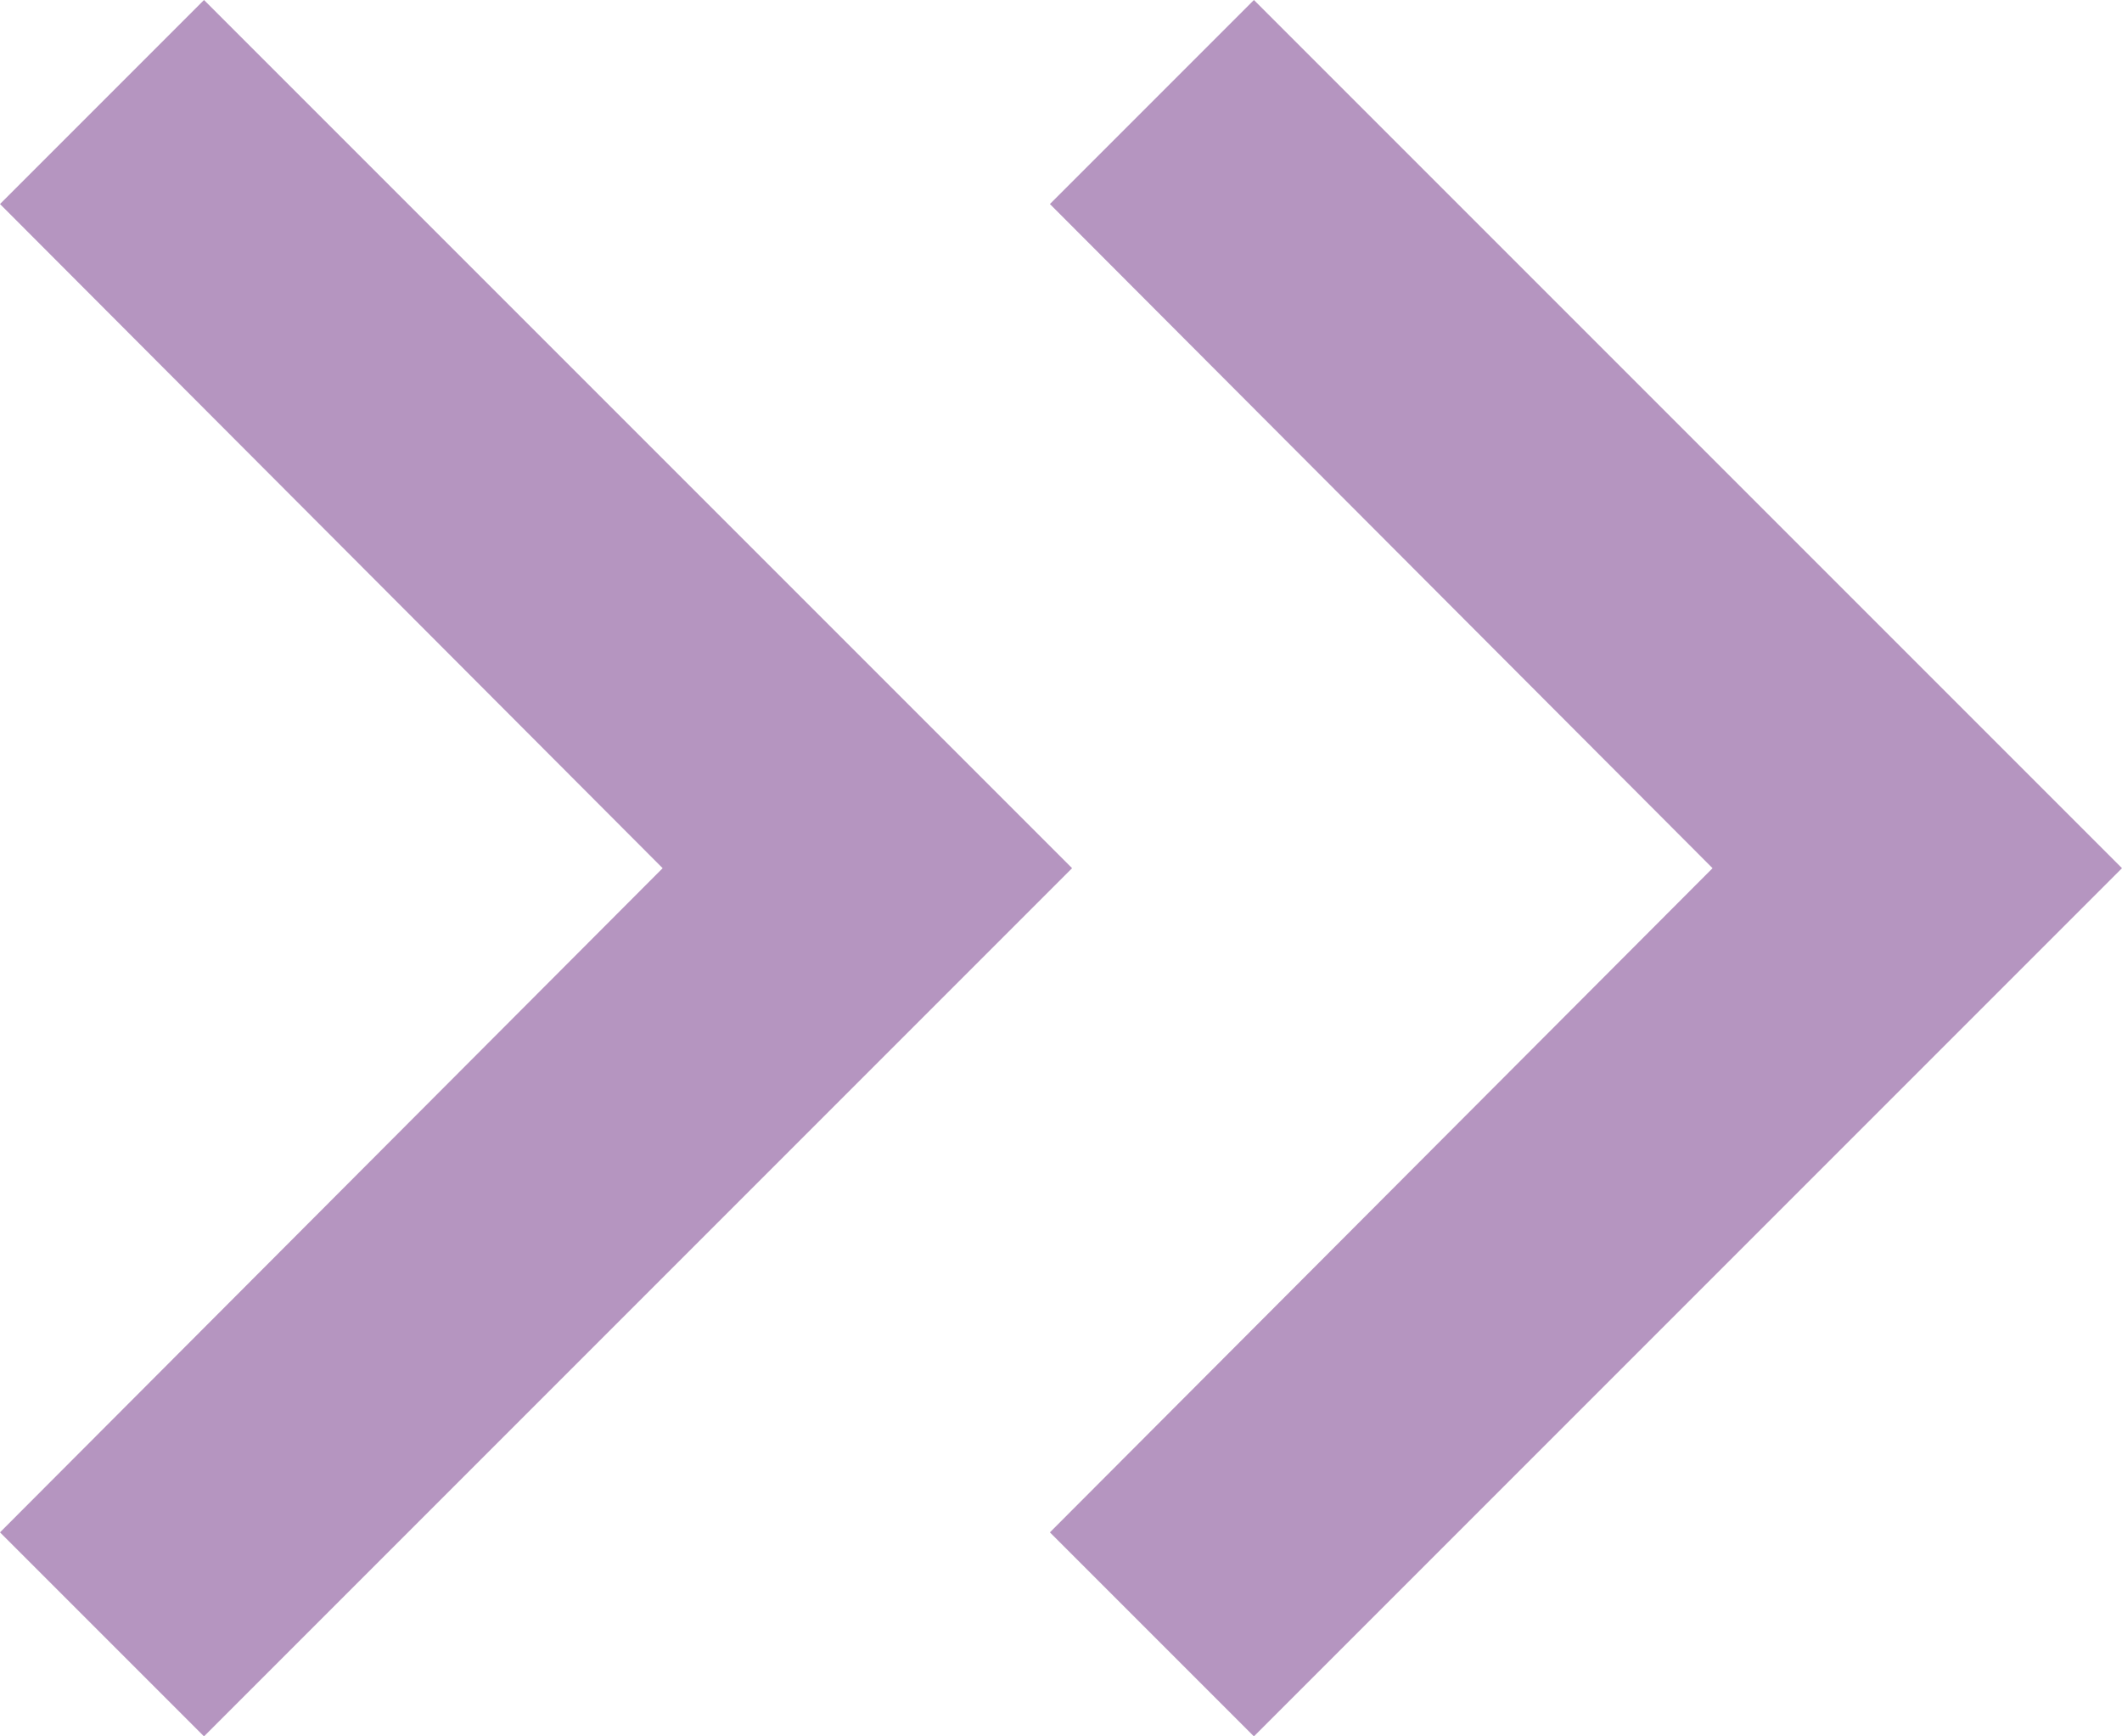 <svg xmlns="http://www.w3.org/2000/svg" width="22" height="18" viewBox="0 0 22 18">
  <g id="Groupe_827" data-name="Groupe 827" transform="translate(-308 -15)">
    <path id="Icon_material-keyboard-arrow-right" data-name="Icon material-keyboard-arrow-right" d="M12.885,24.51l6.87-6.885-6.87-6.885L15,8.625l9,9-9,9Z" transform="translate(295.115 6.375)" fill="#b595c0"/>
    <path id="Icon_material-keyboard-arrow-right-2" data-name="Icon material-keyboard-arrow-right" d="M12.885,24.51l6.87-6.885-6.87-6.885L15,8.625l9,9-9,9Z" transform="translate(306 6.375)" fill="#b595c0"/>
  </g>
</svg>
